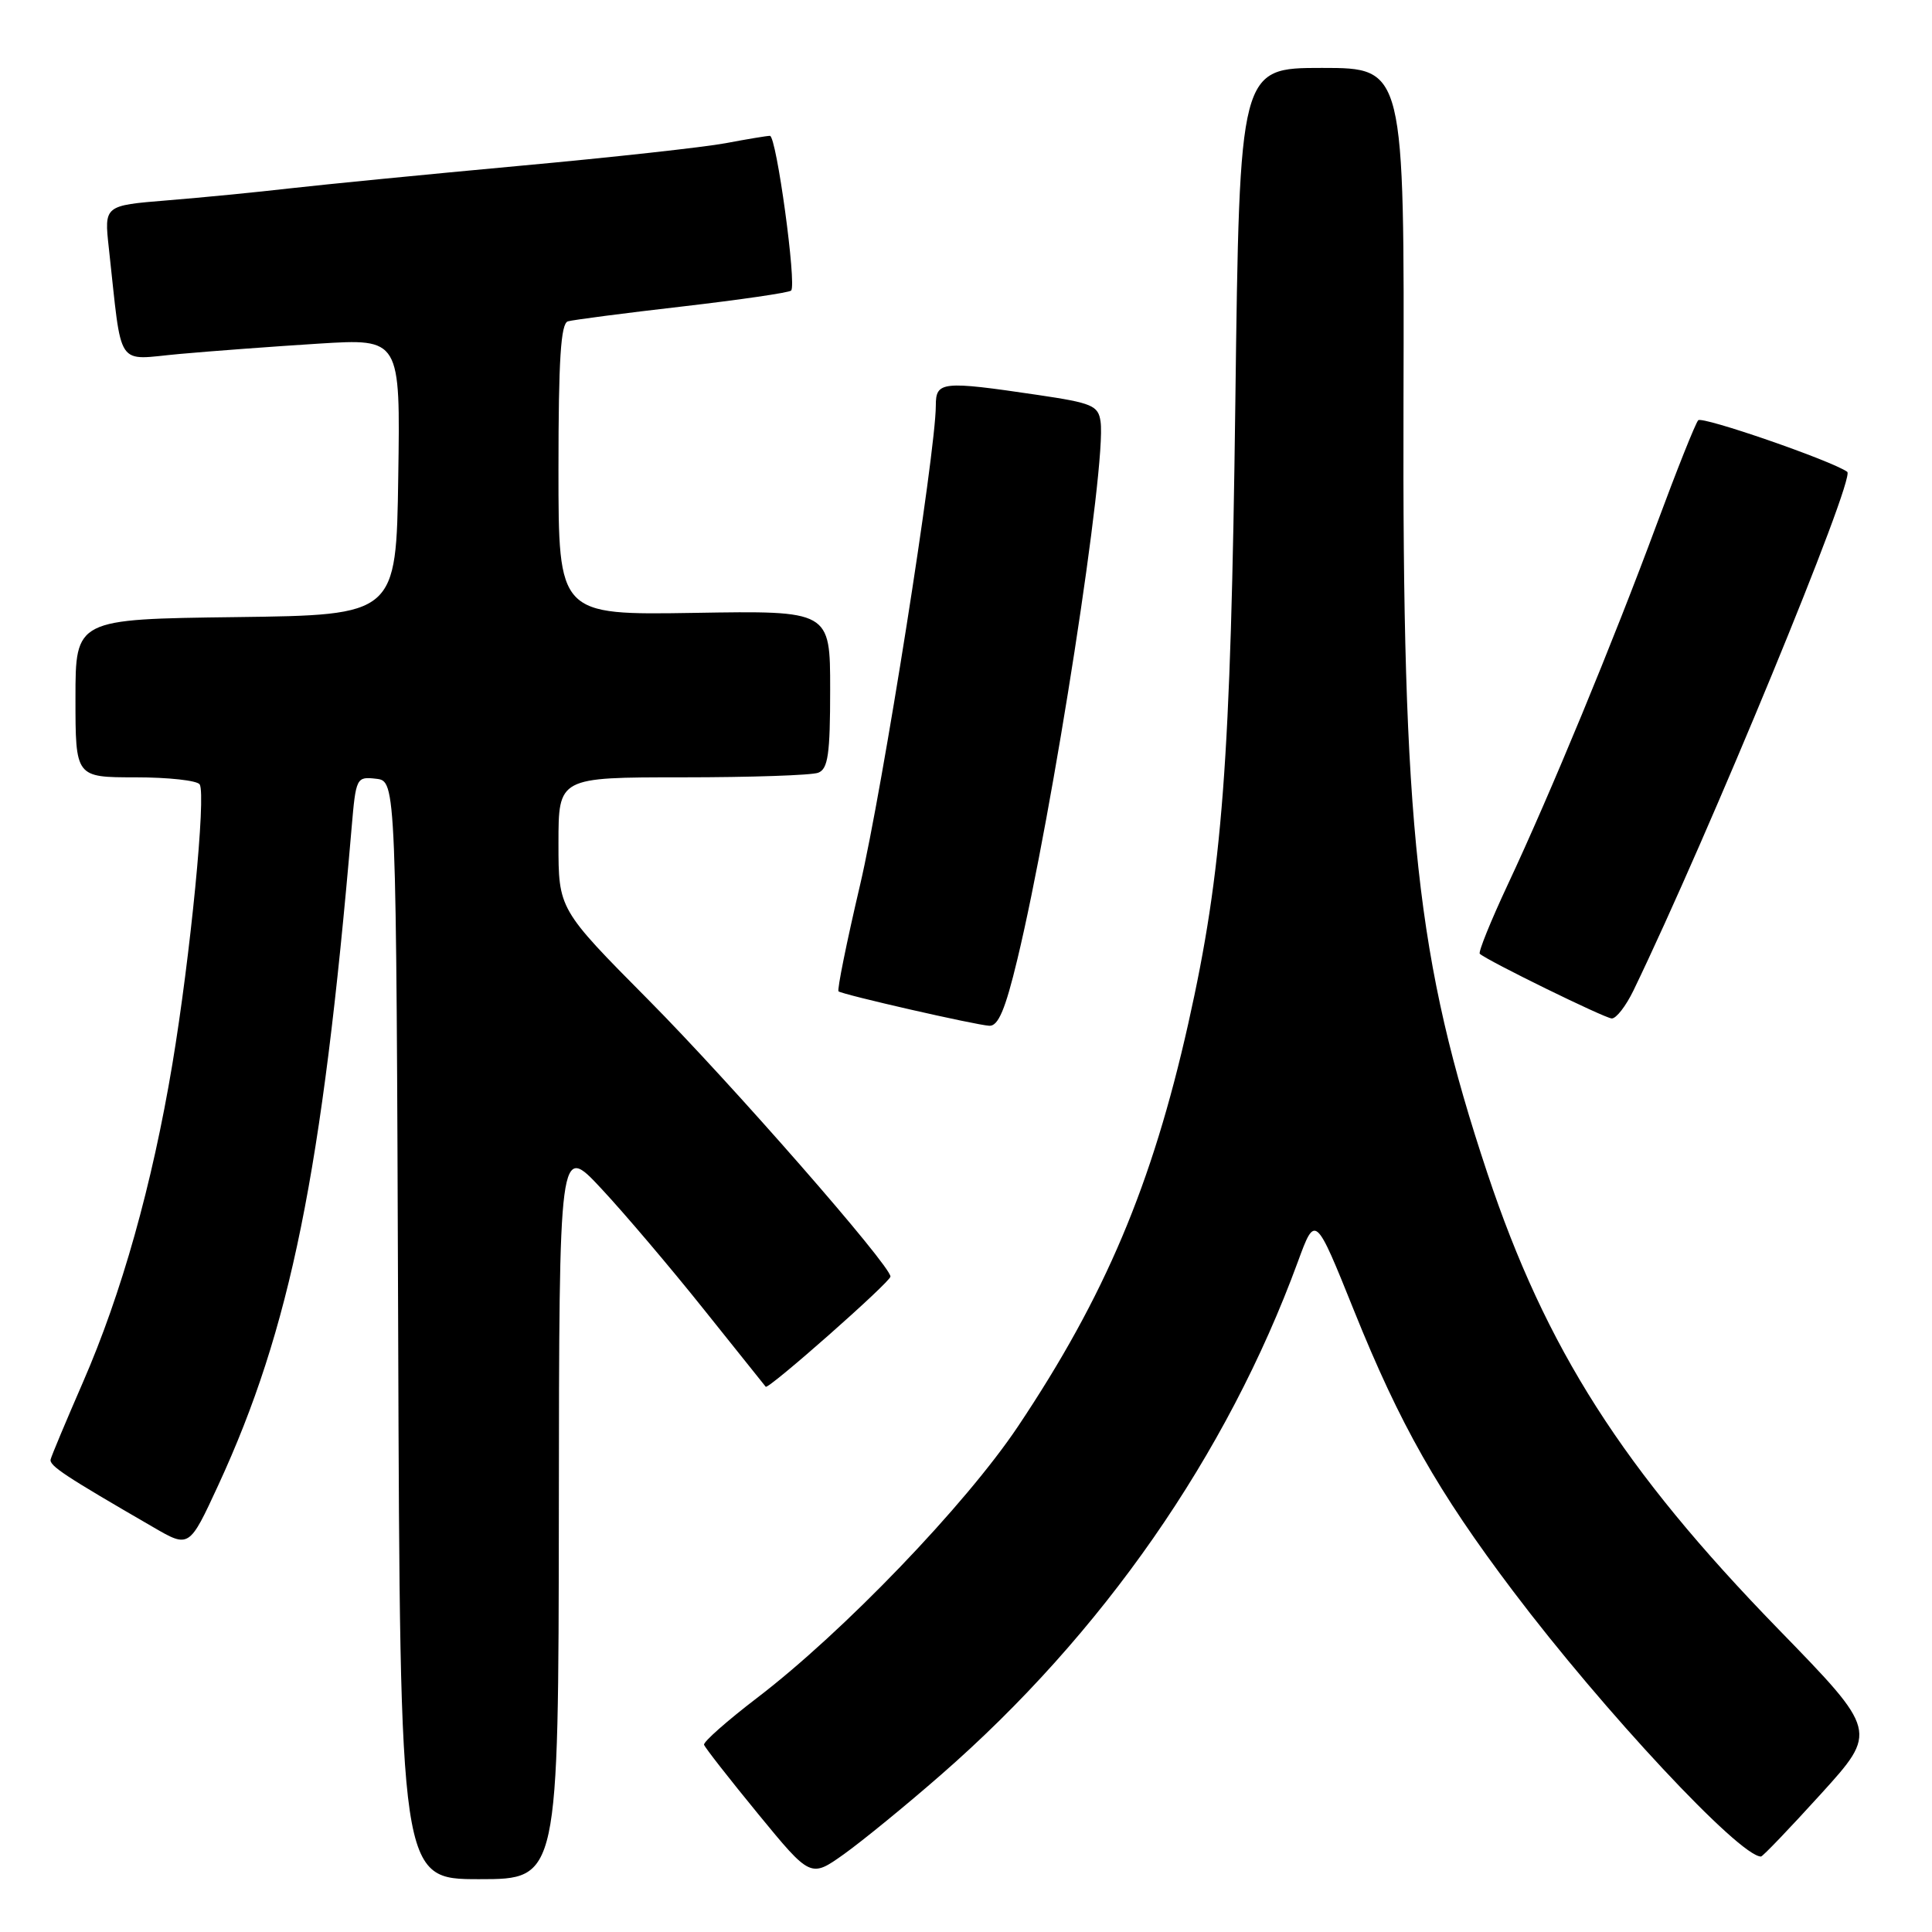 <?xml version="1.0" encoding="UTF-8" standalone="no"?>
<!DOCTYPE svg PUBLIC "-//W3C//DTD SVG 1.1//EN" "http://www.w3.org/Graphics/SVG/1.1/DTD/svg11.dtd" >
<svg xmlns="http://www.w3.org/2000/svg" xmlns:xlink="http://www.w3.org/1999/xlink" version="1.1" viewBox="0 0 256 256">
 <g >
 <path fill="currentColor"
d=" M 74.05 200.25 C 74.09 151.50 74.09 151.50 79.68 157.50 C 82.76 160.80 88.87 168.00 93.26 173.50 C 97.66 179.00 101.34 183.61 101.46 183.75 C 101.80 184.16 118.00 169.86 117.99 169.15 C 117.97 167.65 96.92 143.58 85.92 132.49 C 74.00 120.47 74.00 120.47 74.00 111.74 C 74.00 103.00 74.00 103.00 90.42 103.00 C 99.45 103.00 107.55 102.73 108.42 102.39 C 109.72 101.89 110.00 99.94 110.00 91.35 C 110.00 80.91 110.00 80.91 92.00 81.21 C 74.00 81.50 74.00 81.50 74.00 62.22 C 74.00 47.65 74.31 42.85 75.25 42.58 C 75.94 42.38 82.76 41.49 90.42 40.61 C 98.07 39.72 104.56 38.78 104.83 38.50 C 105.58 37.75 102.88 18.00 102.02 18.00 C 101.61 18.00 98.98 18.44 96.17 18.97 C 93.36 19.50 81.04 20.86 68.78 21.98 C 56.53 23.11 42.90 24.45 38.50 24.95 C 34.10 25.46 26.74 26.18 22.15 26.55 C 13.80 27.23 13.80 27.23 14.42 32.86 C 16.23 49.21 15.20 47.67 23.82 46.90 C 28.04 46.52 36.35 45.90 42.27 45.53 C 53.05 44.86 53.05 44.86 52.77 63.18 C 52.50 81.50 52.50 81.50 31.25 81.77 C 10.00 82.04 10.00 82.04 10.00 92.52 C 10.00 103.00 10.00 103.00 17.94 103.00 C 22.31 103.00 26.14 103.42 26.46 103.94 C 27.32 105.32 25.23 126.68 22.84 141.00 C 20.17 156.99 16.11 171.42 10.98 183.18 C 8.75 188.31 6.82 192.90 6.71 193.38 C 6.51 194.21 8.61 195.59 20.29 202.35 C 25.07 205.13 25.07 205.13 28.92 196.80 C 38.48 176.09 42.69 155.35 46.59 109.69 C 47.16 103.03 47.23 102.89 49.84 103.19 C 52.50 103.50 52.50 103.50 52.76 176.25 C 53.01 249.00 53.01 249.00 63.51 249.00 C 74.00 249.00 74.00 249.00 74.05 200.25 Z  M 124.65 235.20 C 146.08 216.52 162.56 192.83 171.97 167.20 C 174.28 160.90 174.28 160.90 179.43 173.70 C 185.50 188.78 190.52 197.63 200.48 210.82 C 212.50 226.74 230.49 246.00 233.34 246.00 C 233.57 246.00 237.14 242.27 241.28 237.71 C 248.81 229.41 248.81 229.41 235.66 215.89 C 215.02 194.68 204.84 178.73 197.09 155.47 C 187.70 127.26 185.80 109.79 185.97 53.25 C 186.09 9.00 186.09 9.00 175.17 9.00 C 164.25 9.00 164.25 9.00 163.69 53.25 C 163.08 101.08 162.00 115.35 157.45 135.64 C 152.65 157.02 146.42 171.77 134.88 189.02 C 127.91 199.43 111.75 216.25 100.29 225.00 C 96.33 228.03 93.18 230.81 93.29 231.19 C 93.41 231.57 96.63 235.69 100.45 240.35 C 107.41 248.83 107.41 248.83 111.85 245.67 C 114.29 243.92 120.05 239.22 124.65 235.20 Z  M 134.80 127.14 C 139.50 107.63 146.64 61.51 145.83 55.86 C 145.53 53.74 144.73 53.40 137.50 52.33 C 124.78 50.45 124.00 50.53 124.00 53.75 C 123.99 59.98 116.96 104.48 113.96 117.28 C 112.18 124.86 110.90 131.20 111.11 131.36 C 111.70 131.81 129.27 135.82 131.09 135.92 C 132.27 135.98 133.21 133.77 134.80 127.14 Z  M 216.44 131.25 C 226.41 110.61 245.90 63.32 244.77 62.52 C 242.71 61.04 225.52 55.10 225.02 55.69 C 224.63 56.14 222.16 62.35 219.51 69.50 C 213.74 85.08 205.40 105.25 199.77 117.25 C 197.52 122.06 195.86 126.17 196.08 126.38 C 197.08 127.30 212.60 134.90 213.56 134.95 C 214.15 134.98 215.44 133.31 216.44 131.25 Z "/>
</g>
</svg>